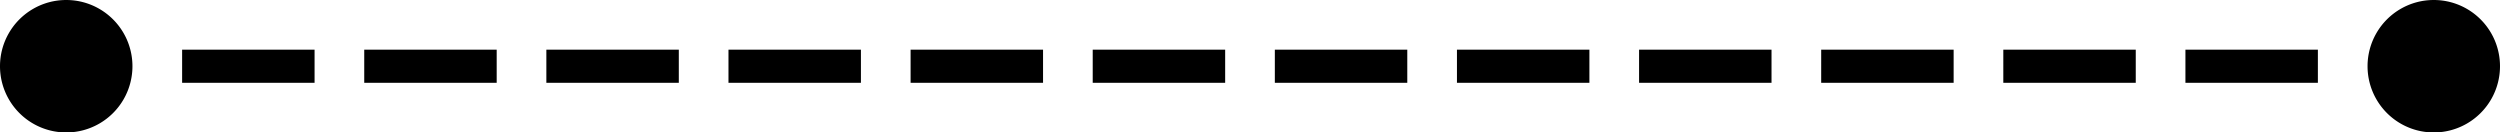 <svg xmlns="http://www.w3.org/2000/svg" width="151" height="8"><path fill-rule="evenodd" d="M147 8a4 4 0 1 1 0-8 4 4 0 0 1 0 8zm-15-5h8v2h-8V3zm-11 0h8v2h-8V3zm-11 0h8v2h-8V3zM99 3h8v2h-8V3zM88 3h8v2h-8V3zM77 3h8v2h-8V3zM66 3h8v2h-8V3zM55 3h8v2h-8V3zM44 3h8v2h-8V3zM33 3h8v2h-8V3zM22 3h8v2h-8V3zM11 3h8v2h-8V3zM4 8a4 4 0 1 1 0-8 4 4 0 0 1 0 8z"/></svg>